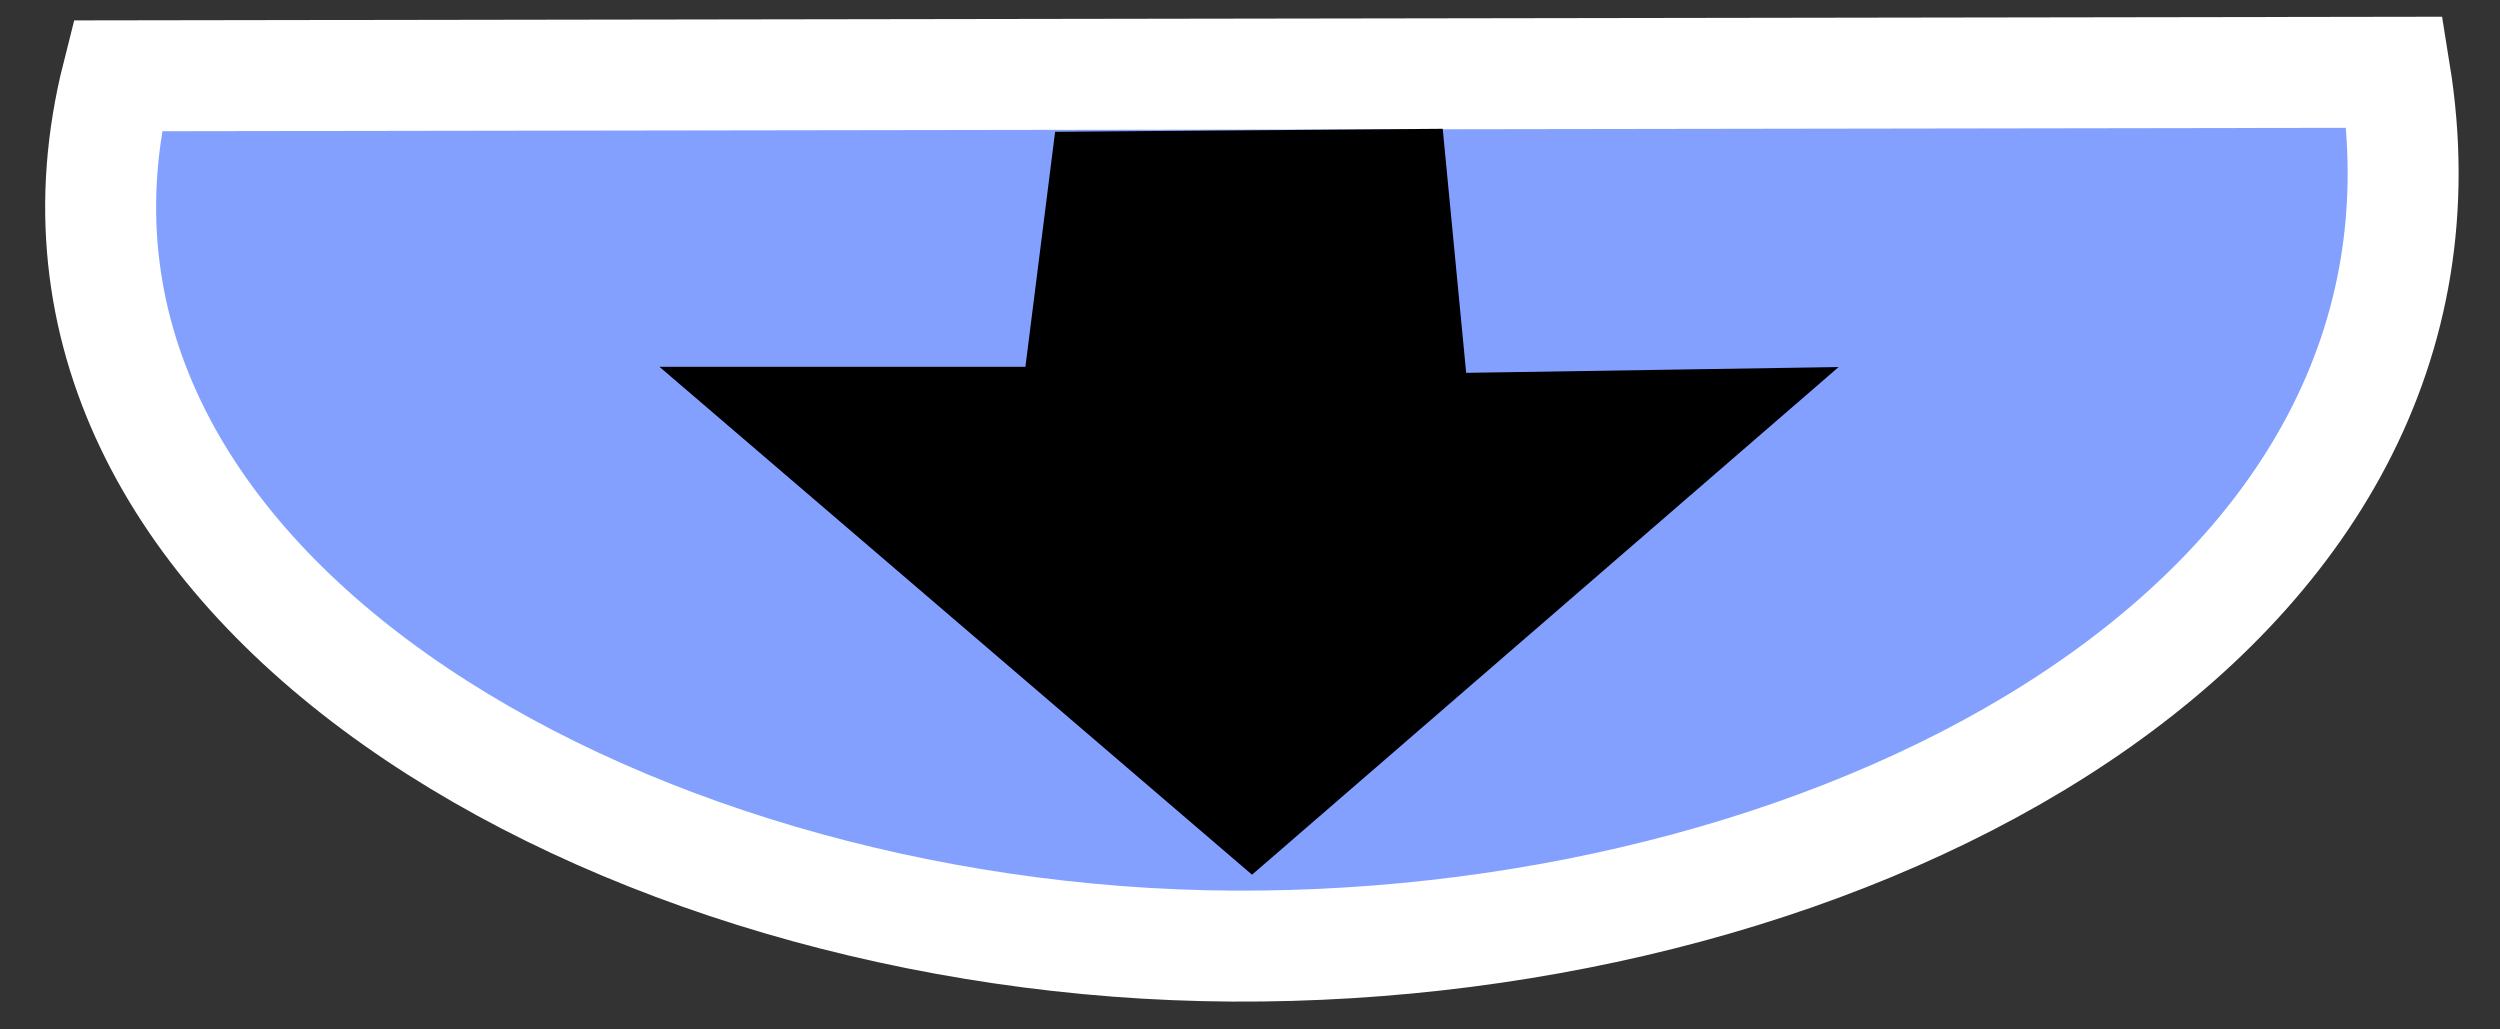 <?xml version="1.0" encoding="UTF-8" standalone="no"?>
<!-- Created with Inkscape (http://www.inkscape.org/) -->

<svg
   width="34mm"
   height="14mm"
   viewBox="0 0 34 14"
   version="1.1"
   id="svg85513"
   sodipodi:docname="UI_CamGizmo_Z_Hover_Neg.svg"
   inkscape:version="1.2.2 (b0a8486, 2022-12-01)"
   xmlns:inkscape="http://www.inkscape.org/namespaces/inkscape"
   xmlns:sodipodi="http://sodipodi.sourceforge.net/DTD/sodipodi-0.dtd"
   xmlns="http://www.w3.org/2000/svg"
   xmlns:svg="http://www.w3.org/2000/svg">
  <rect x="0" y="0" width="34" height="14" fill="#333333" stroke="none"/>
  <sodipodi:namedview
     id="namedview87530"
     pagecolor="#ffffff"
     bordercolor="#666666"
     borderopacity="1.0"
     inkscape:showpageshadow="2"
     inkscape:pageopacity="0.0"
     inkscape:pagecheckerboard="true"
     inkscape:deskcolor="#d1d1d1"
     inkscape:document-units="mm"
     showgrid="false"
     inkscape:zoom="4.6618008"
     inkscape:cx="57.16675"
     inkscape:cy="26.599163"
     inkscape:window-width="1188"
     inkscape:window-height="648"
     inkscape:window-x="294"
     inkscape:window-y="65"
     inkscape:window-maximized="0"
     inkscape:current-layer="layer1" />
  <defs
     id="defs85510" />
  <g
     id="layer1"
     transform="translate(-157.262,-129.218)">
    <path
       style="display:inline;fill:#83a0ff;fill-opacity:1;stroke:#ffffff;stroke-width:1.509;stroke-linecap:butt;stroke-linejoin:miter;stroke-dasharray:none;stroke-opacity:1"
       d="m 158.859,130.249 c -1.739,6.885 6.763,11.789 15.166,11.836 8.402,0.046 17.008,-4.454 15.807,-11.884 z"
       id="path76474" />
    <path
       style="display:inline;fill:#000000;fill-opacity:1;stroke:#000000;stroke-width:0.271px;stroke-linecap:butt;stroke-linejoin:miter;stroke-opacity:1"
       d="m 171.731,131.145 -0.404,3.197 h -4.73 l 7.692,6.593 7.608,-6.584 -4.818,0.075 -0.319,-3.32 z"
       id="path76482" />
  </g>
</svg>
